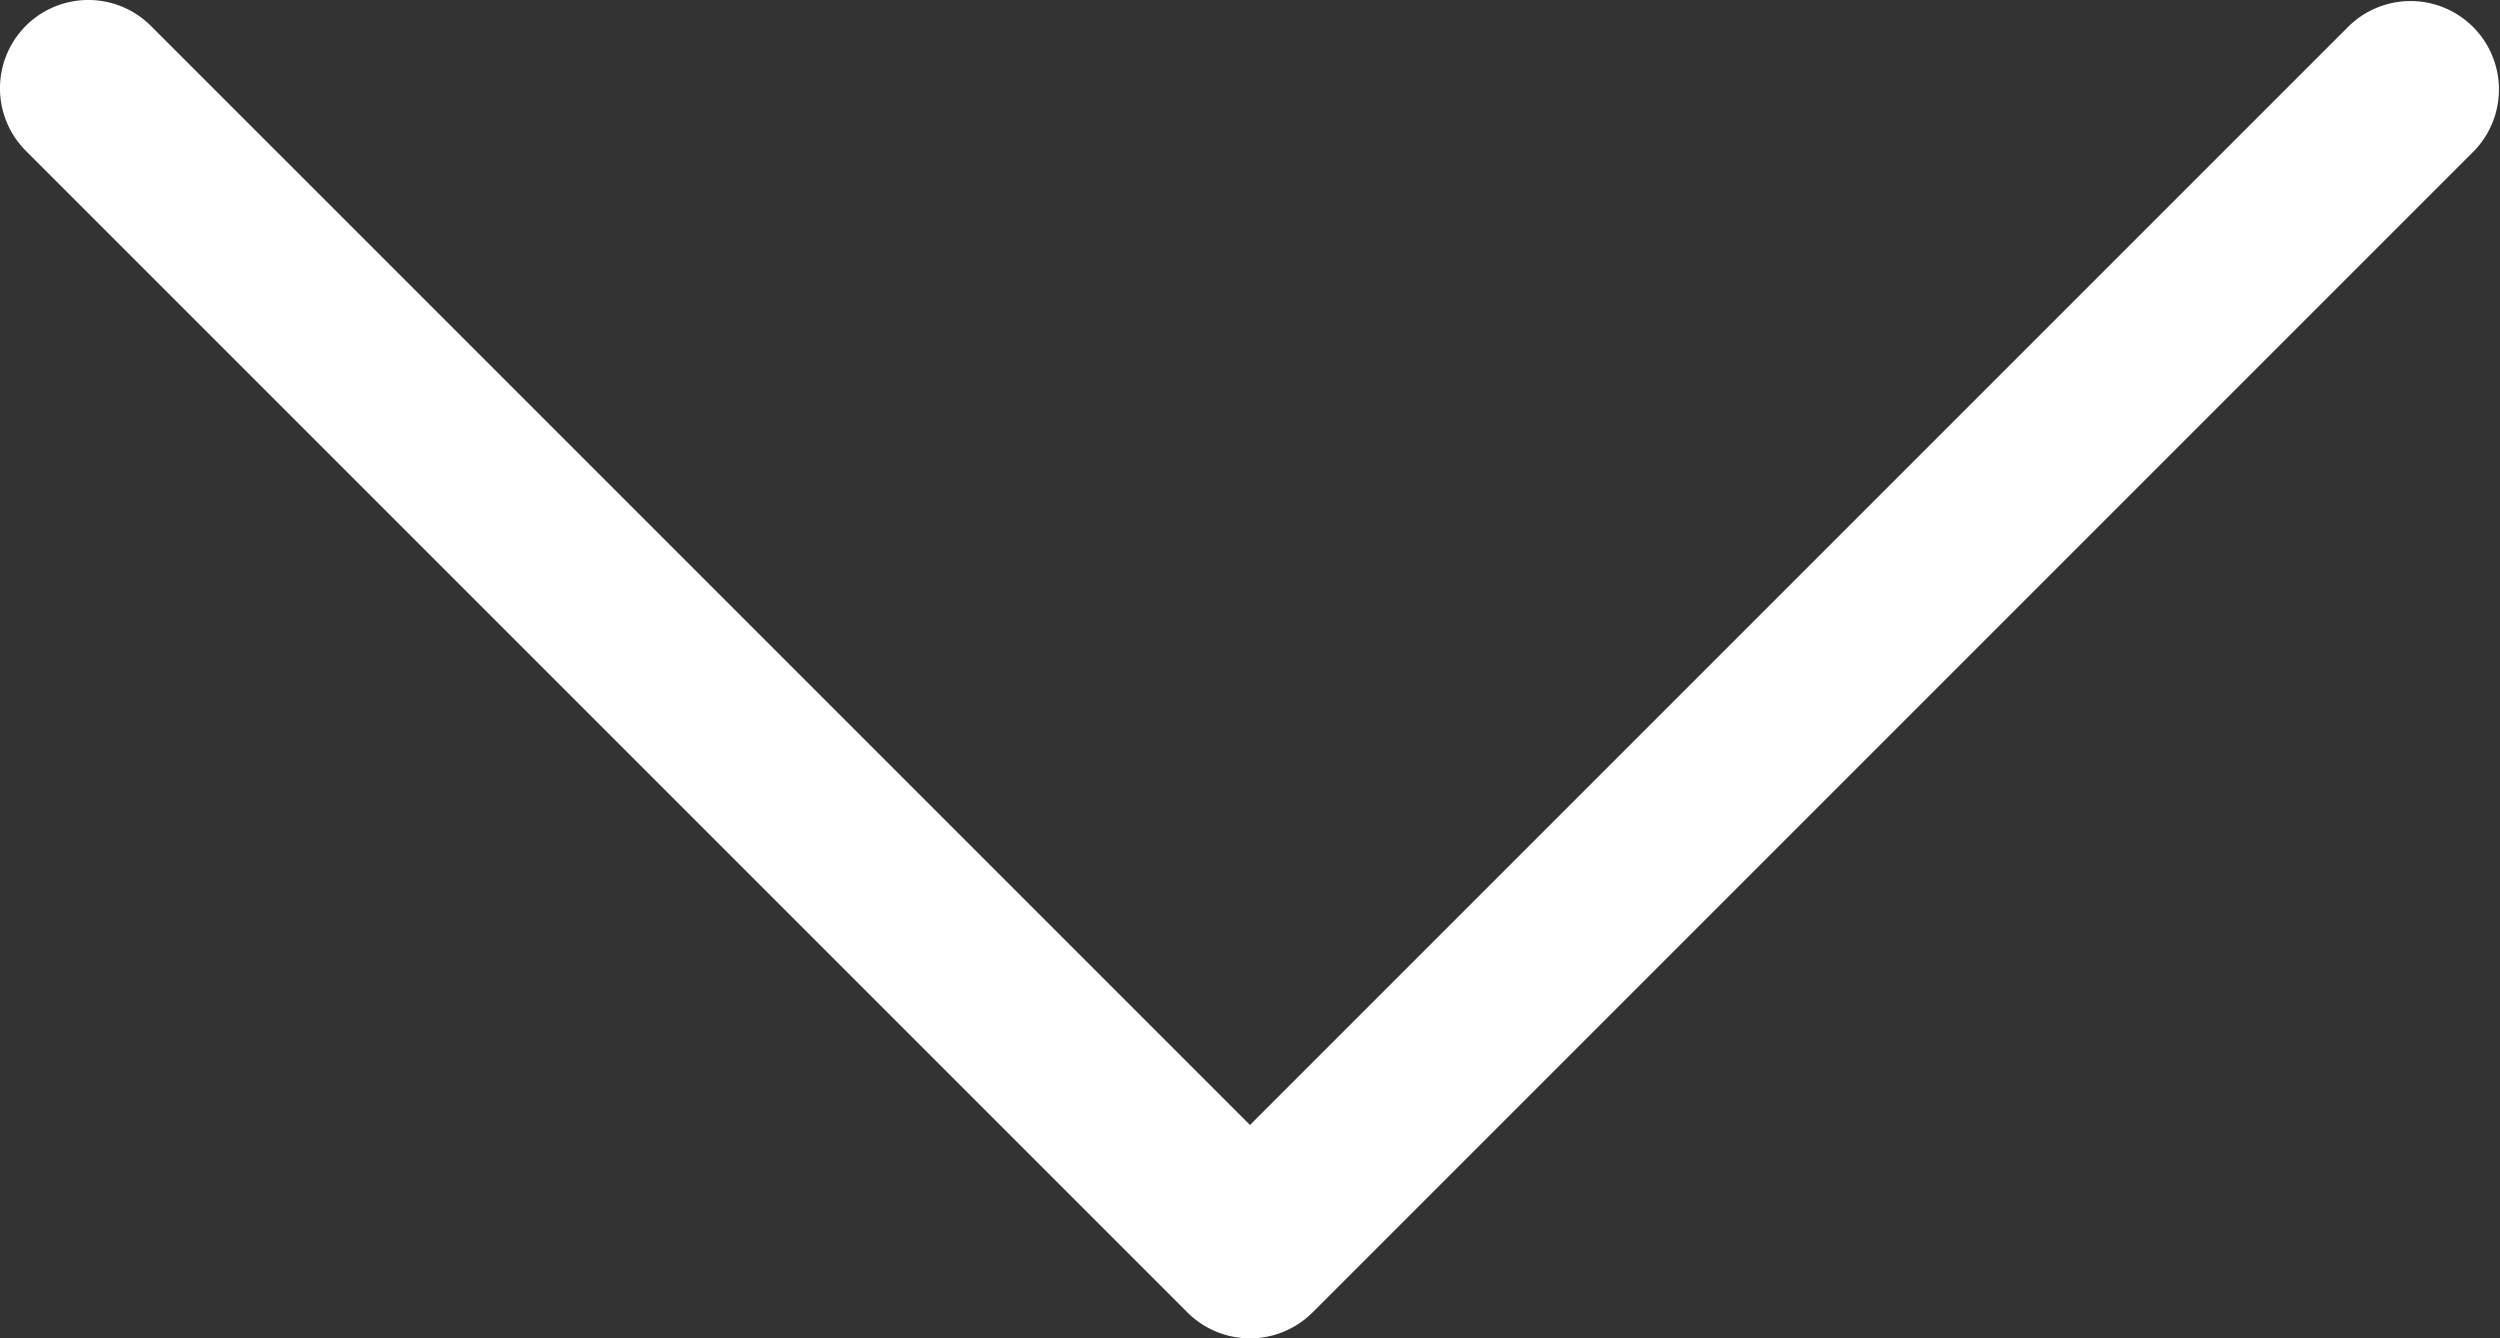 <svg xmlns="http://www.w3.org/2000/svg" width="36" height="19.272" viewBox="0 0 36 19.272"><rect x="0" y="0" width="36" height="19.272" fill="#333333" stroke="none"/><defs><style>.a{fill:#fff;}</style></defs><g transform="translate(42.5 -33.4) rotate(90)"><path class="a" d="M35.572,42.128a1.274,1.274,0,0,1-1.8,0,1.274,1.274,0,0,1,0-1.8L49.6,24.5,33.772,8.672a1.273,1.273,0,0,1,1.8-1.8L52.3,23.6a1.274,1.274,0,0,1,0,1.8Z"/></g></svg>